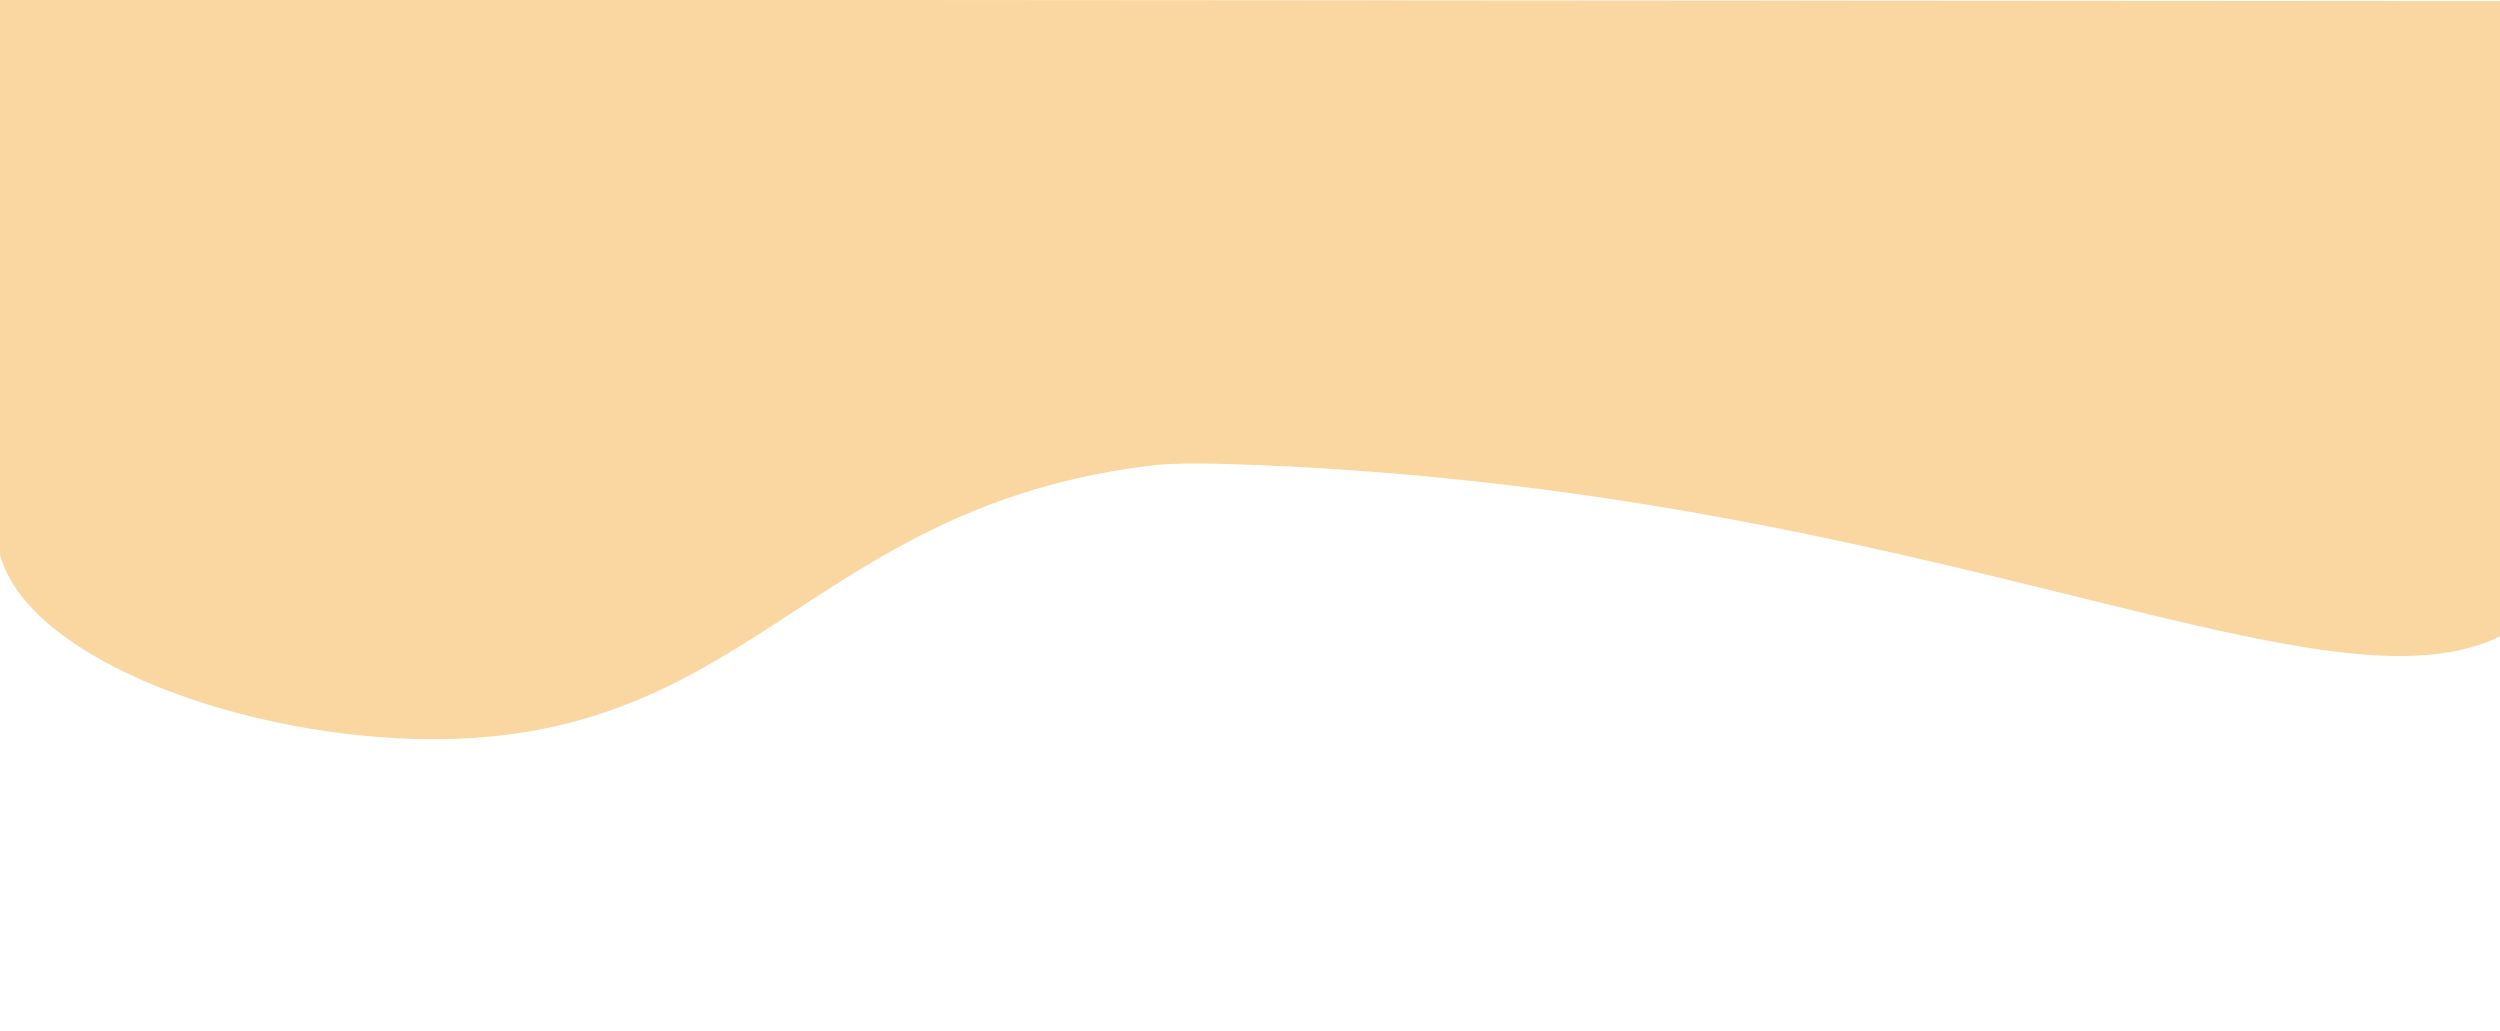 <?xml version="1.0" encoding="utf-8"?>
<!-- Generator: Adobe Illustrator 19.0.0, SVG Export Plug-In . SVG Version: 6.00 Build 0)  -->
<svg version="1.1" id="Layer_1" xmlns="http://www.w3.org/2000/svg" xmlns:xlink="http://www.w3.org/1999/xlink" x="0px" y="0px"
	 viewBox="654 0 1920 792" style="enable-background:new 654 0 1920 792;" xml:space="preserve">
<style type="text/css">
	.st0{fill:#FAD7A0;stroke:#FAD7A0;stroke-miterlimit:10;}
</style>
<path id="XMLID_1_" class="st0" d="M654.3,0c0.6,90.1-0.2,159.3-1,207c-0.2,10.9-1.2,66.4-1,140c0.1,46.5,0.2,69.8,1,74
	c16,80.6,176.2,142,319,146c257.4,7.2,299.2-177.7,566-210c16.3-2,43-2.4,108.3,0.9c531.6,27.2,829.3,218.3,950.4,115.1
	c54.9-46.8,85.1-163.9-21.3-471.6C1935.2,0.9,1294.8,0.5,654.3,0z"/>
<path class="st0" d="M2288,281"/>
<path class="st0" d="M2306,304"/>
</svg>
